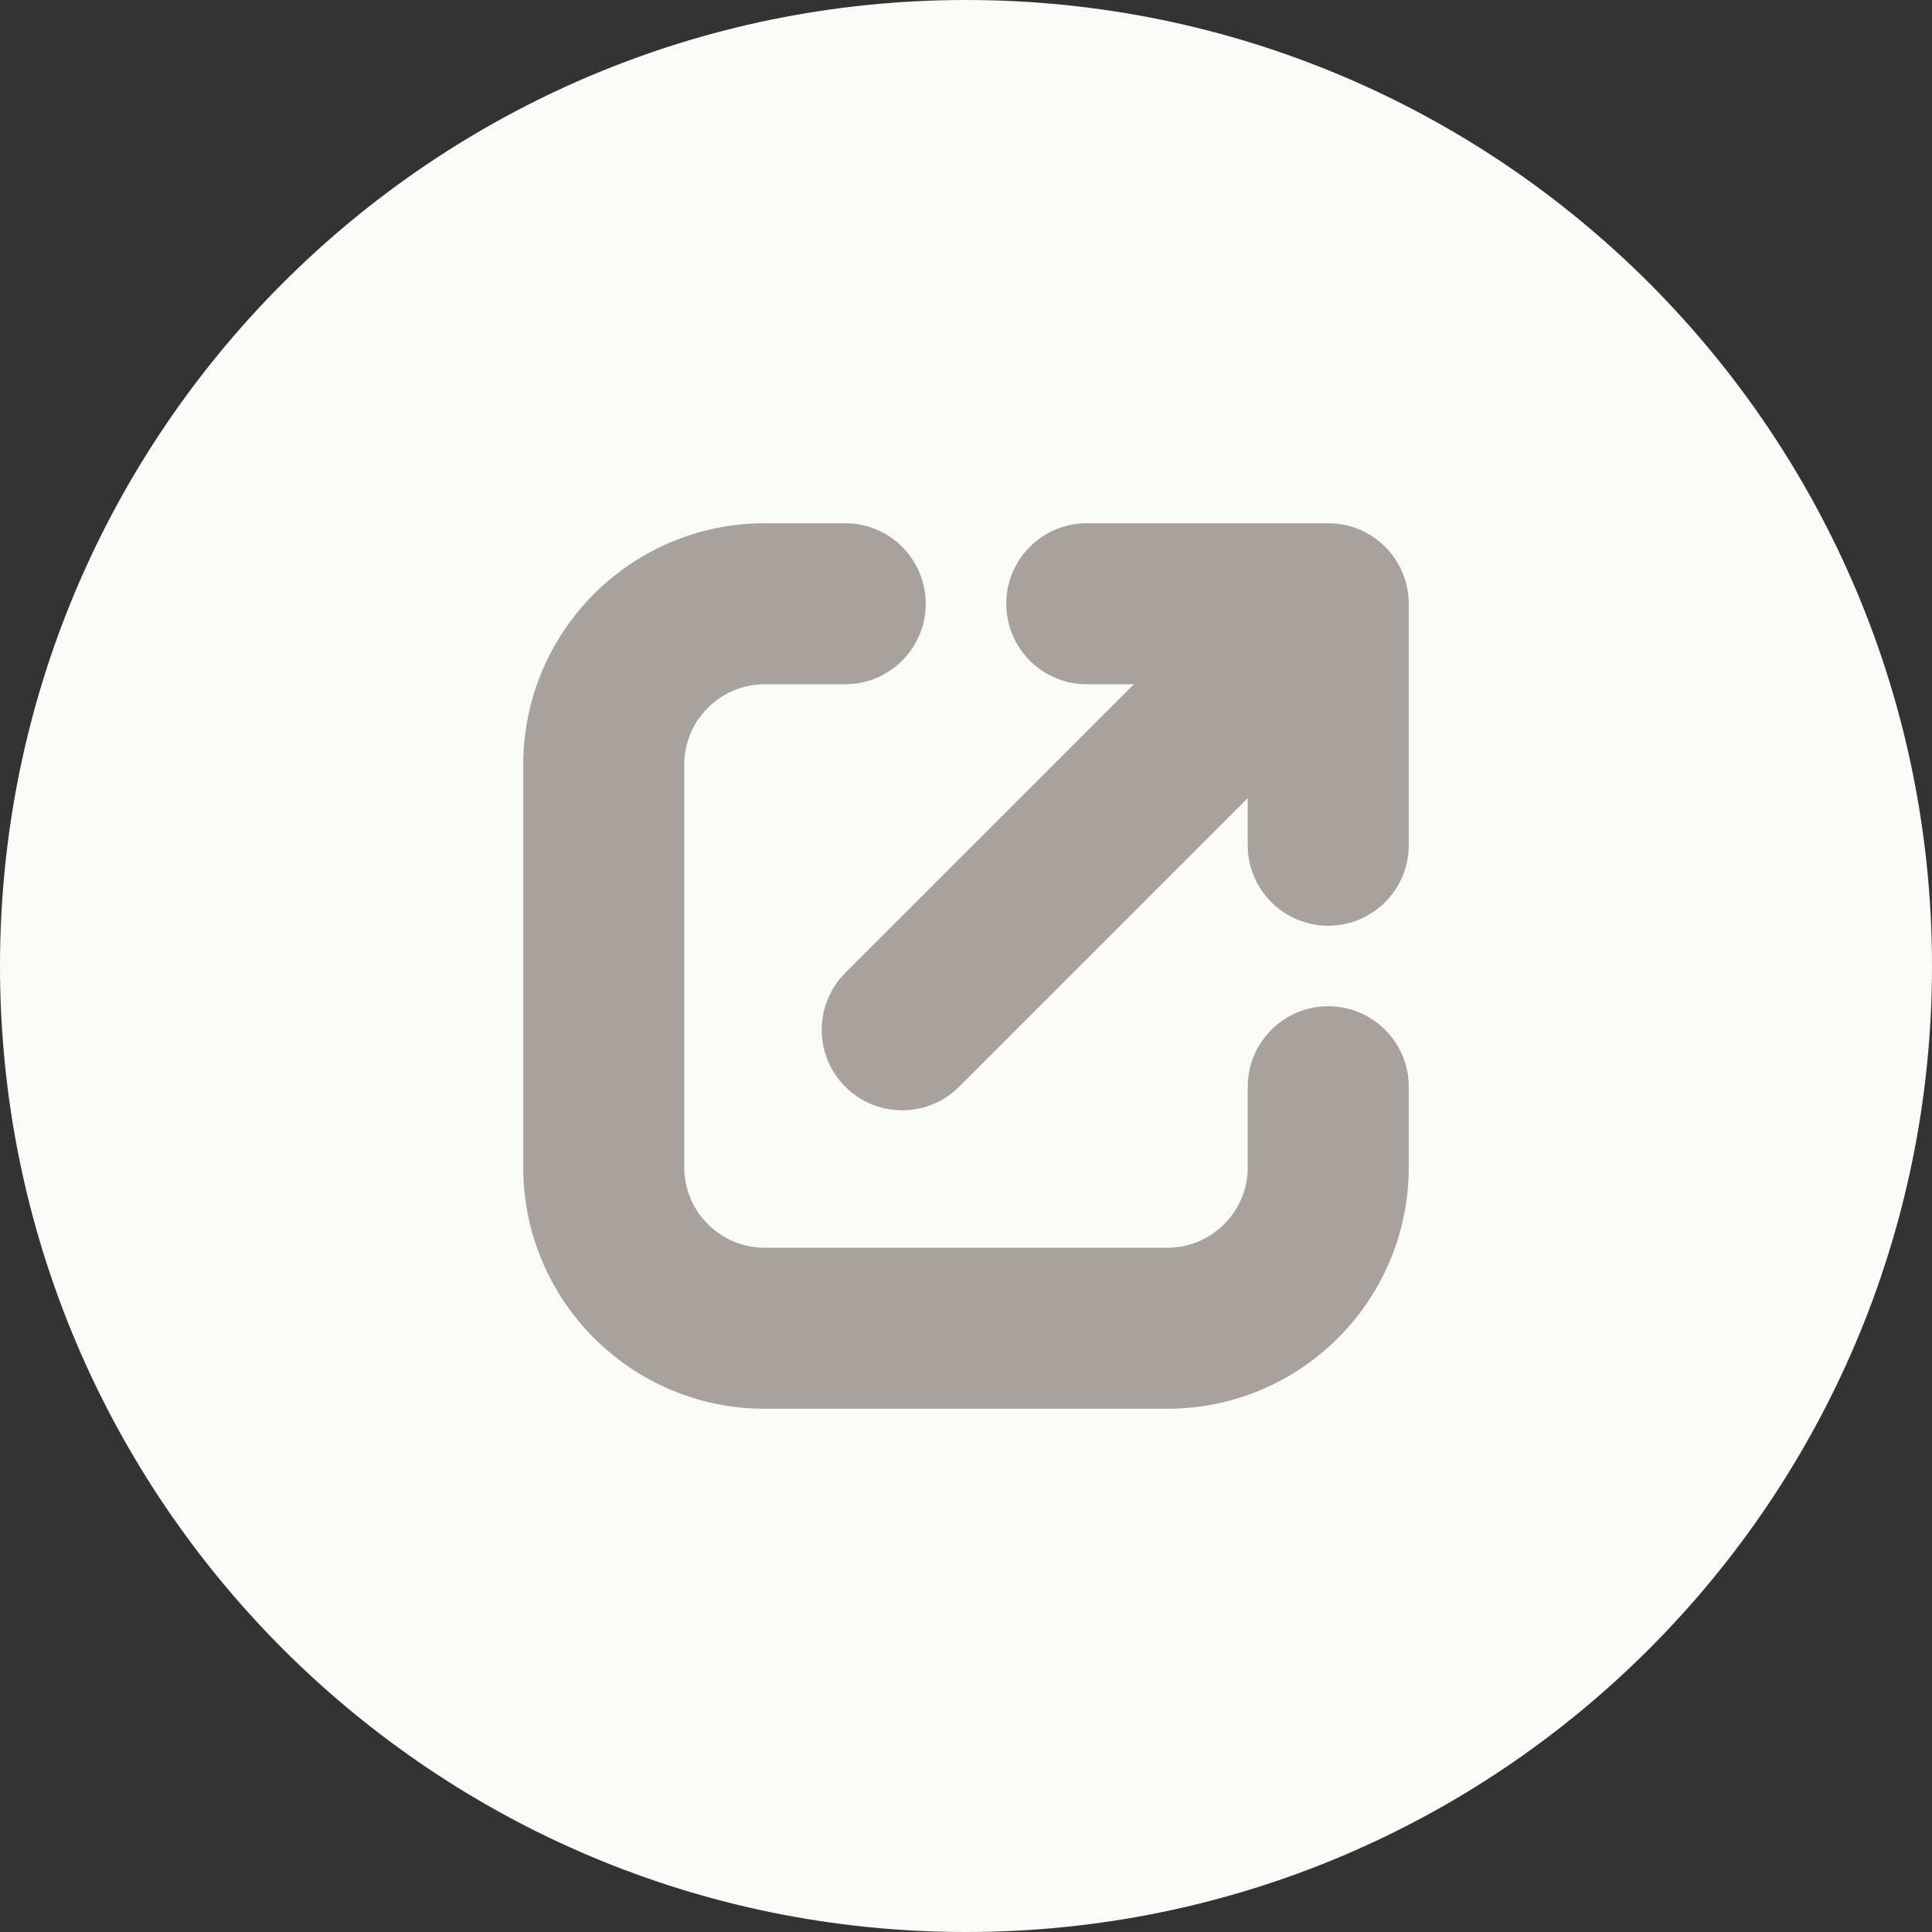 <svg width="24" height="24" viewBox="0 0 24 24" fill="none" xmlns="http://www.w3.org/2000/svg">
<rect x="0" y="0" width="24" height="24" fill="#333333" stroke="none"/>
<path d="M0 12C0 5.373 5.373 0 12 0C18.627 0 24 5.373 24 12C24 18.627 18.627 24 12 24C5.373 24 0 18.627 0 12Z" fill="#FAFAF9"/>
<path fill-rule="evenodd" clip-rule="evenodd" d="M6.5 9.5C6.5 7.843 7.843 6.5 9.5 6.5H10.5C11.052 6.5 11.5 6.948 11.5 7.5C11.5 8.052 11.052 8.5 10.5 8.5H9.5C8.948 8.5 8.5 8.948 8.5 9.5V14.5C8.5 15.052 8.948 15.5 9.5 15.5H14.5C15.052 15.5 15.5 15.052 15.5 14.5V13.5C15.5 12.948 15.948 12.5 16.5 12.5C17.052 12.5 17.5 12.948 17.5 13.5V14.5C17.5 16.157 16.157 17.5 14.5 17.5H9.5C7.843 17.5 6.5 16.157 6.5 14.5V9.5ZM12.5 7.5C12.5 6.948 12.948 6.5 13.5 6.5H16.5C17.052 6.5 17.5 6.948 17.5 7.5V10.5C17.5 11.052 17.052 11.5 16.5 11.5C15.948 11.5 15.5 11.052 15.5 10.5V9.914L11.914 13.5C11.524 13.89 10.89 13.89 10.5 13.5C10.11 13.11 10.11 12.476 10.5 12.086L14.086 8.5H13.5C12.948 8.5 12.5 8.052 12.5 7.5Z" fill="#A8A29E"/>
</svg>

